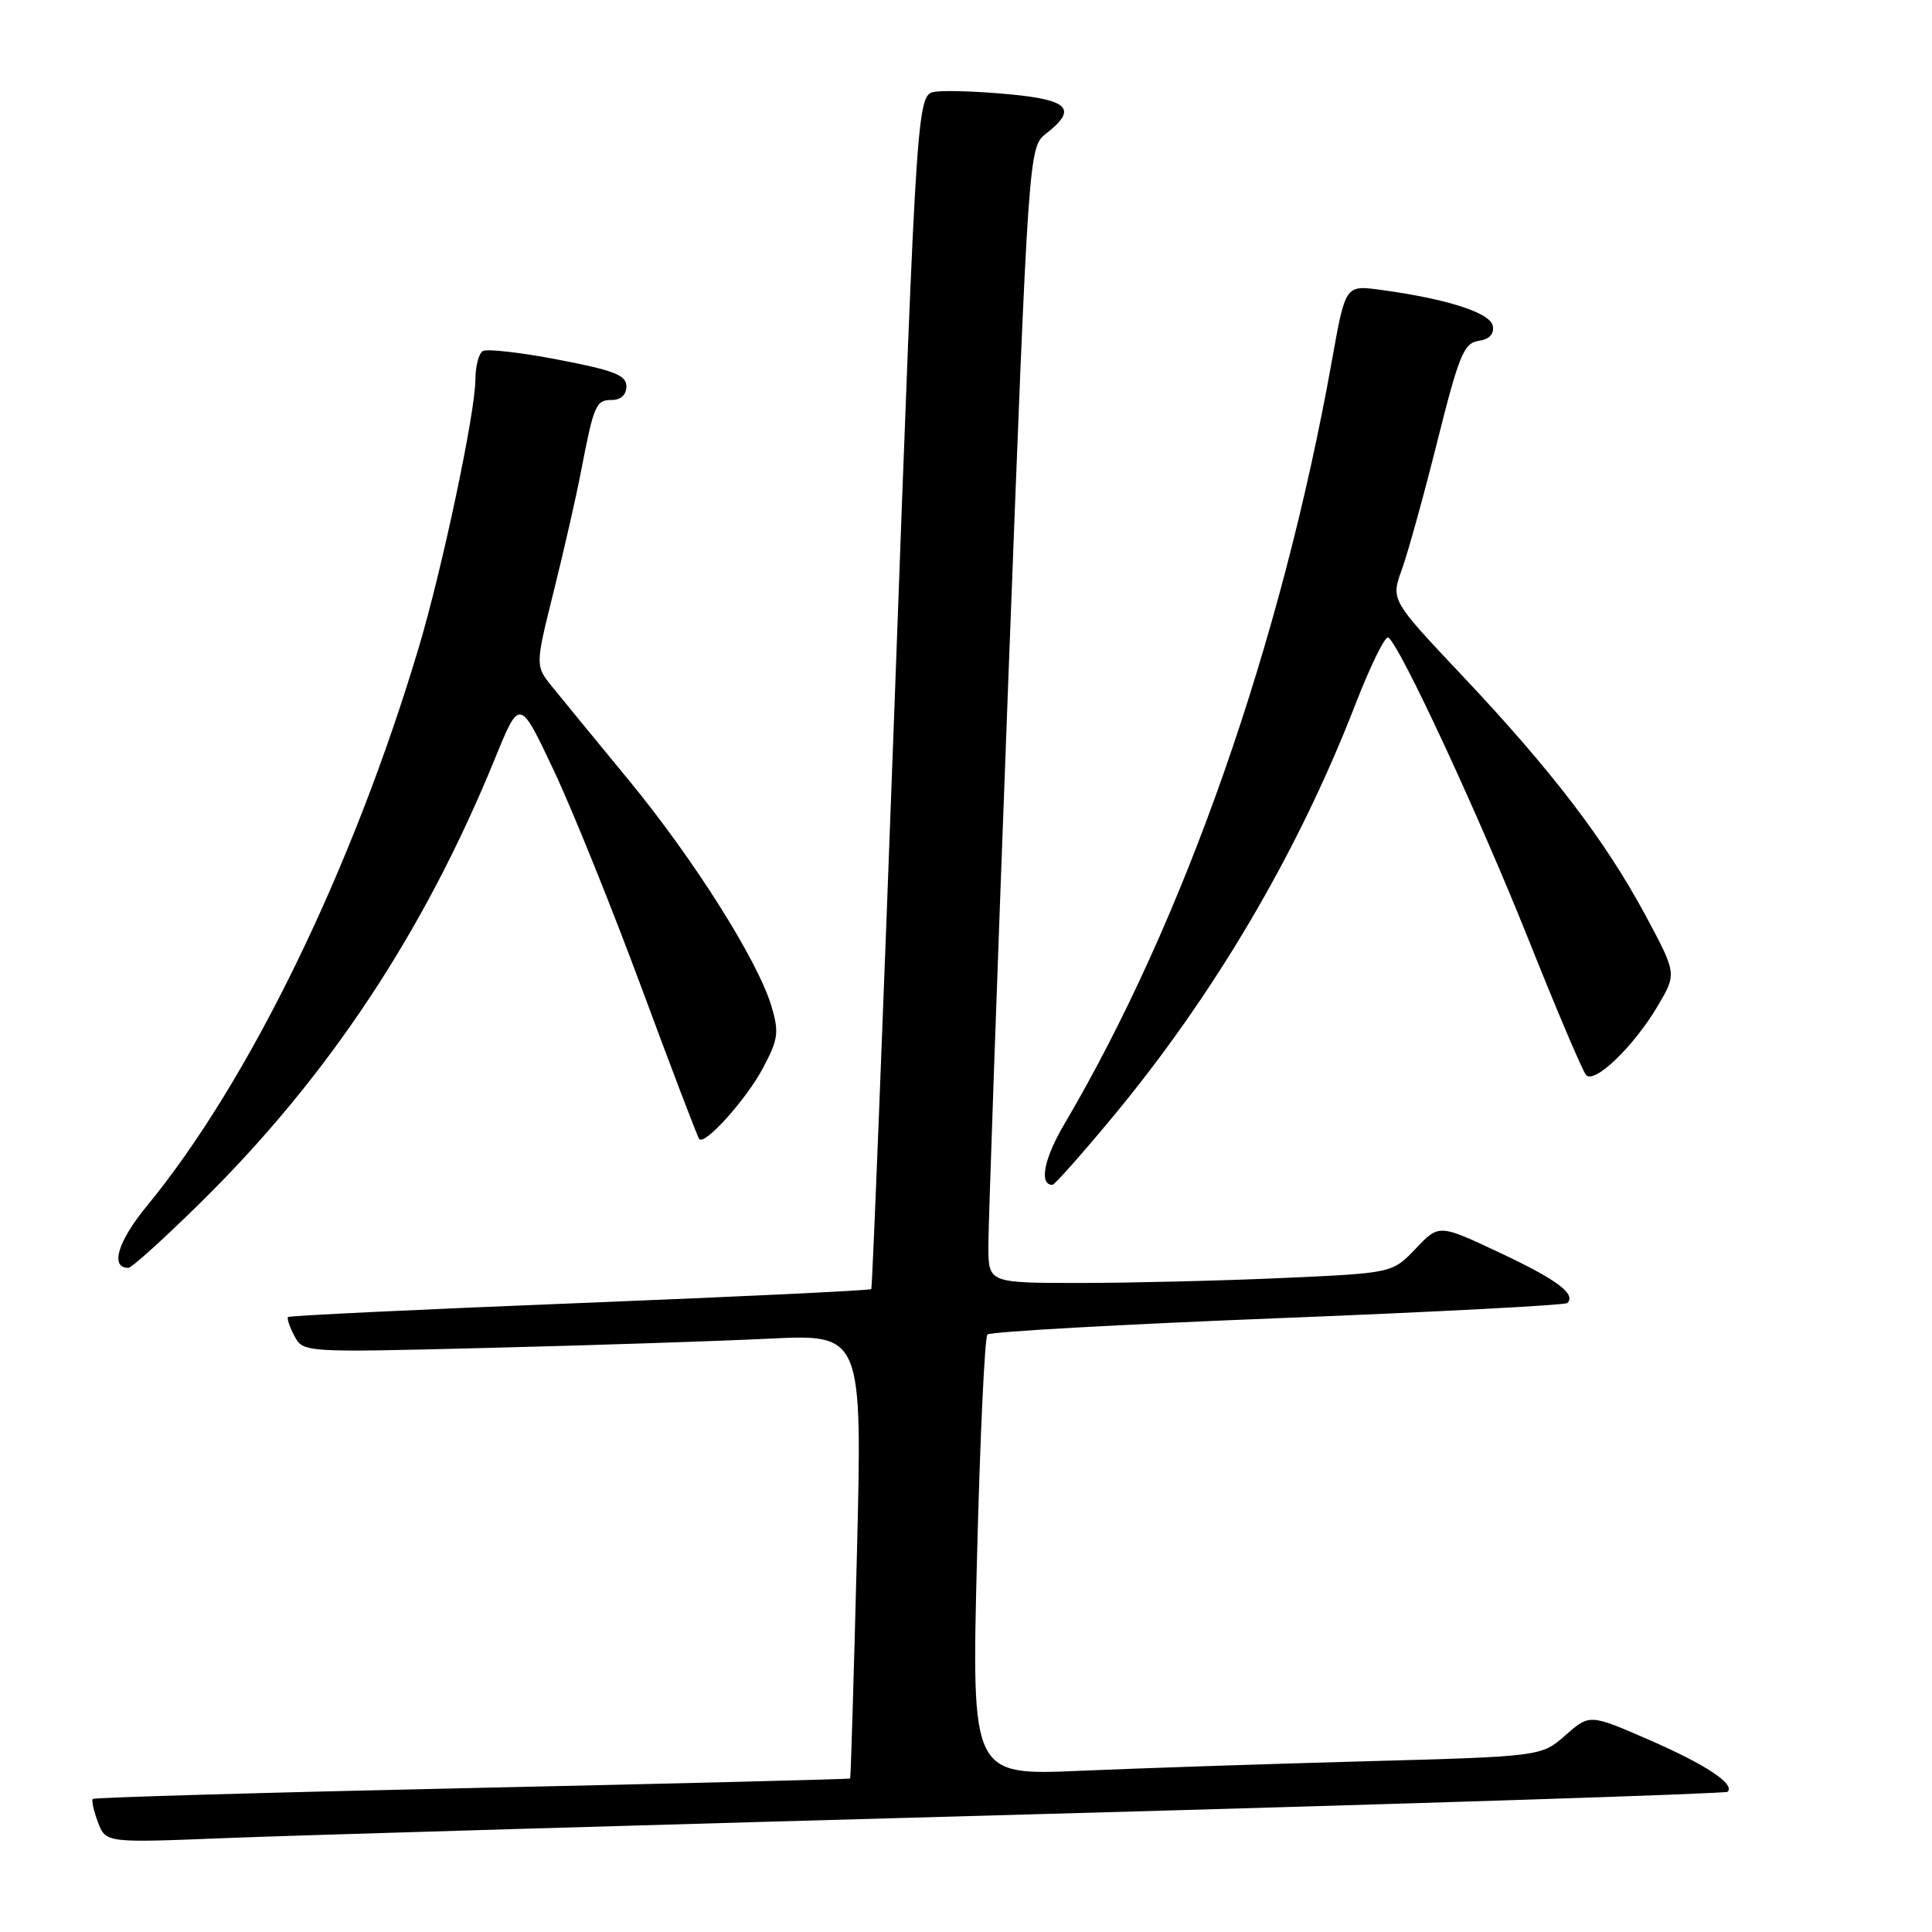 <?xml version="1.0" encoding="UTF-8" standalone="no"?>
<!DOCTYPE svg PUBLIC "-//W3C//DTD SVG 1.1//EN" "http://www.w3.org/Graphics/SVG/1.1/DTD/svg11.dtd" >
<svg xmlns="http://www.w3.org/2000/svg" xmlns:xlink="http://www.w3.org/1999/xlink" version="1.1" viewBox="0 0 256 256">
 <g >
 <path fill="currentColor"
d=" M 136.98 240.40 C 187.29 239.01 228.66 237.67 228.92 237.42 C 229.94 236.40 225.99 233.79 218.51 230.54 C 210.64 227.11 210.64 227.11 207.43 229.93 C 204.23 232.74 204.23 232.74 180.86 233.38 C 168.01 233.73 151.03 234.30 143.12 234.64 C 128.73 235.26 128.73 235.26 129.46 206.38 C 129.86 190.49 130.48 177.20 130.84 176.83 C 131.20 176.46 148.52 175.49 169.33 174.67 C 190.13 173.85 207.39 172.94 207.68 172.66 C 208.87 171.46 206.28 169.54 198.70 165.98 C 190.67 162.20 190.67 162.20 187.59 165.45 C 184.50 168.69 184.50 168.69 170.00 169.34 C 162.03 169.70 149.99 169.99 143.25 170.00 C 131.00 170.00 131.00 170.00 130.96 165.25 C 130.95 162.64 132.14 128.78 133.61 90.00 C 136.30 19.50 136.30 19.50 138.65 17.67 C 142.79 14.44 141.64 13.23 133.71 12.49 C 129.71 12.11 125.32 11.96 123.96 12.15 C 121.50 12.50 121.50 12.50 118.60 91.50 C 117.00 134.95 115.59 170.64 115.45 170.81 C 115.32 170.99 97.95 171.82 76.85 172.66 C 55.76 173.50 38.35 174.33 38.17 174.51 C 37.99 174.68 38.37 175.82 39.01 177.02 C 40.19 179.22 40.19 179.22 64.84 178.60 C 78.40 178.26 95.07 177.71 101.89 177.38 C 114.27 176.78 114.27 176.78 113.54 206.14 C 113.13 222.29 112.73 235.57 112.65 235.66 C 112.57 235.75 90.03 236.32 62.58 236.92 C 35.12 237.52 12.49 238.17 12.30 238.37 C 12.10 238.56 12.41 239.95 12.98 241.46 C 14.02 244.19 14.02 244.19 29.76 243.56 C 38.42 243.21 86.66 241.79 136.98 240.40 Z  M 26.68 159.25 C 43.54 142.62 56.20 123.51 65.59 100.50 C 68.85 92.50 68.85 92.50 73.34 102.00 C 75.81 107.22 81.08 120.28 85.05 131.00 C 89.02 141.72 92.44 150.69 92.65 150.93 C 93.40 151.79 98.90 145.66 101.11 141.50 C 103.13 137.69 103.25 136.78 102.21 133.29 C 100.40 127.25 91.87 113.75 83.27 103.32 C 79.00 98.13 74.47 92.61 73.21 91.05 C 70.91 88.22 70.91 88.22 73.37 78.36 C 74.72 72.94 76.35 65.80 76.98 62.50 C 78.69 53.62 78.96 53.00 81.07 53.00 C 82.26 53.00 83.00 52.31 83.00 51.19 C 83.00 49.71 81.37 49.08 73.97 47.66 C 69.00 46.70 64.50 46.19 63.97 46.52 C 63.43 46.85 63.00 48.55 62.99 50.31 C 62.98 54.68 58.60 75.41 55.46 85.89 C 46.70 115.19 32.97 143.39 19.46 159.80 C 15.59 164.51 14.55 168.00 17.01 168.00 C 17.45 168.00 21.80 164.06 26.68 159.25 Z  M 147.29 148.18 C 160.80 131.95 171.97 113.00 179.55 93.45 C 181.56 88.26 183.54 84.22 183.95 84.47 C 185.46 85.40 195.92 107.93 202.54 124.50 C 206.27 133.85 209.70 141.92 210.16 142.44 C 211.26 143.70 216.50 138.65 219.68 133.26 C 222.18 129.01 222.18 129.01 218.02 121.26 C 212.70 111.37 205.61 102.09 193.73 89.50 C 184.30 79.50 184.30 79.50 185.74 75.50 C 186.54 73.30 188.66 65.65 190.45 58.50 C 193.31 47.07 193.97 45.46 195.91 45.17 C 197.35 44.96 198.01 44.26 197.80 43.17 C 197.46 41.43 191.67 39.58 182.89 38.40 C 178.28 37.78 178.28 37.78 176.51 47.64 C 169.81 85.17 156.89 122.05 141.03 148.95 C 138.33 153.52 137.65 157.00 139.45 157.00 C 139.73 157.00 143.26 153.03 147.29 148.18 Z "/>
</g>
</svg>